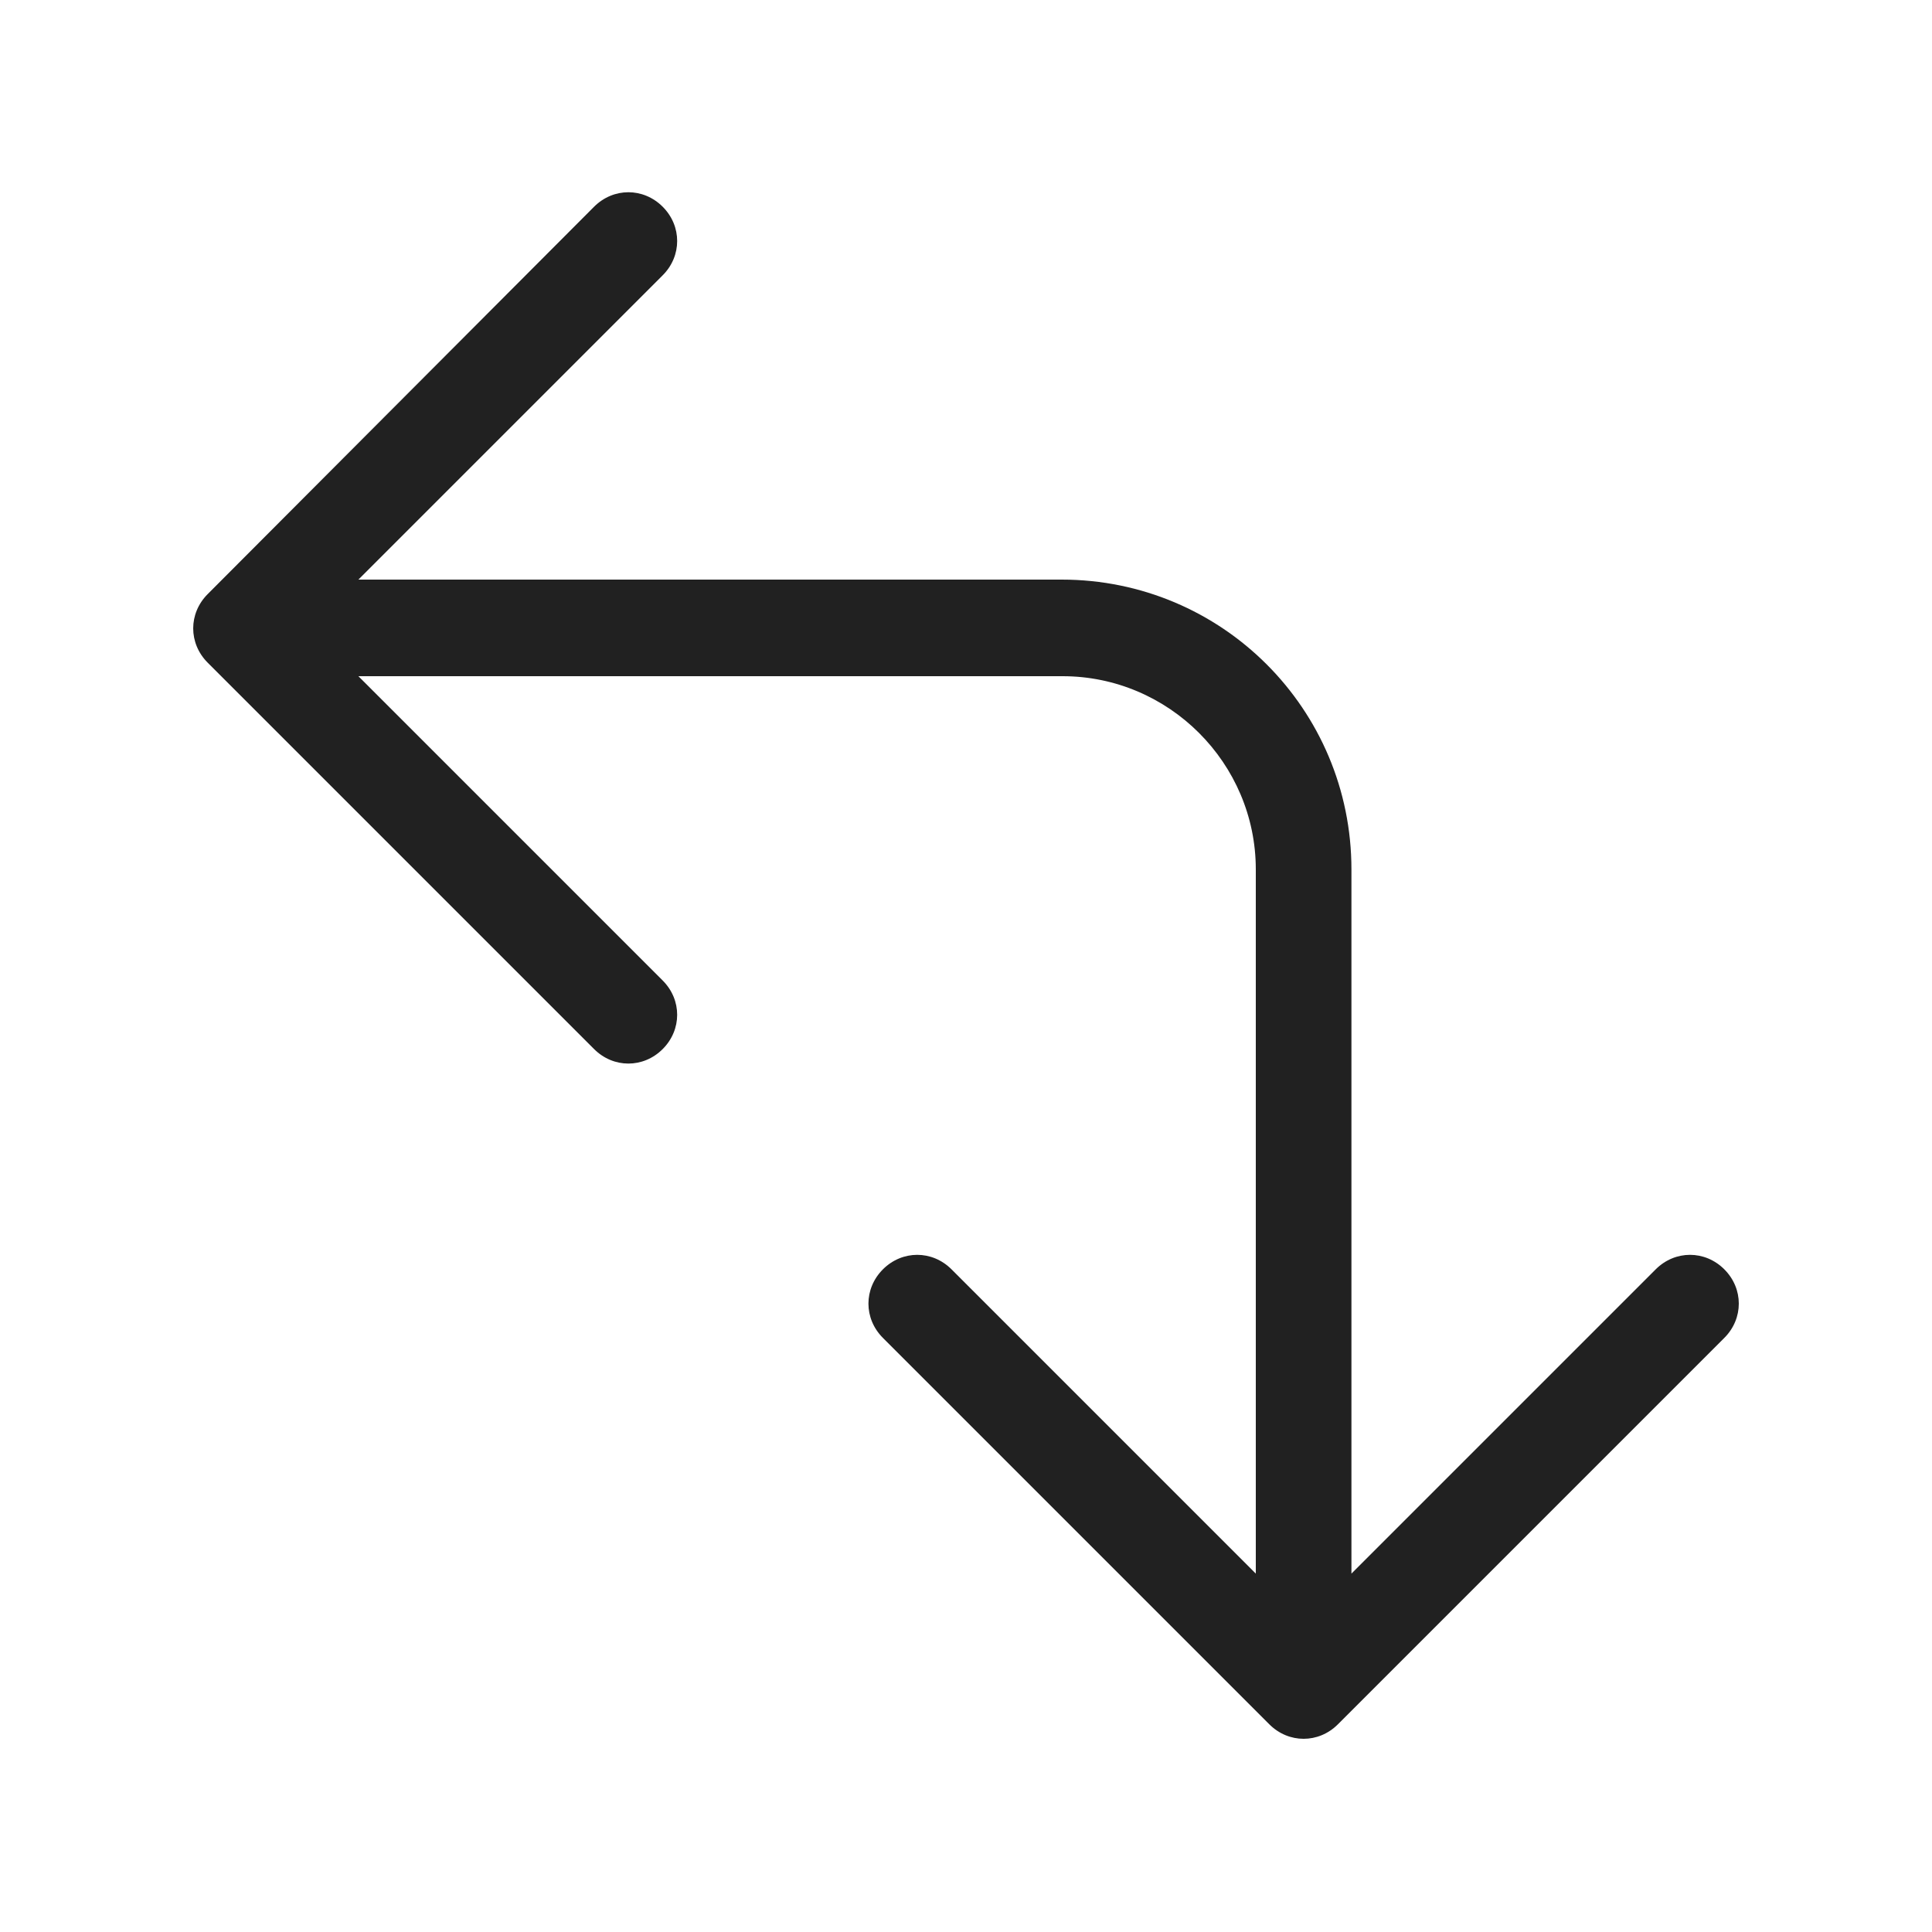 <svg width="20" height="20" viewBox="0 0 20 20" fill="none" xmlns="http://www.w3.org/2000/svg">
<path d="m17.85,13.85c.2-.2.2-.51,0-.71-.2-.2-.51-.2-.71,0l-3.15,3.15v-7.29c0-1.66-1.34-3-3-3H3.71l3.15-3.15c.2-.2.2-.51,0-.71-.2-.2-.51-.2-.71,0L2.15,6.15c-.2.2-.2.51,0,.71l4,4c.2.2.51.2.71,0,.2-.2.2-.51,0-.71l-3.15-3.15h7.29c1.1,0,2,.9,2,2v7.29l-3.15-3.15c-.2-.2-.51-.2-.71,0-.2.2-.2.51,0,.71l4,4c.2.2.51.2.71,0l4-4Z" fill="#212121"/>
</svg>